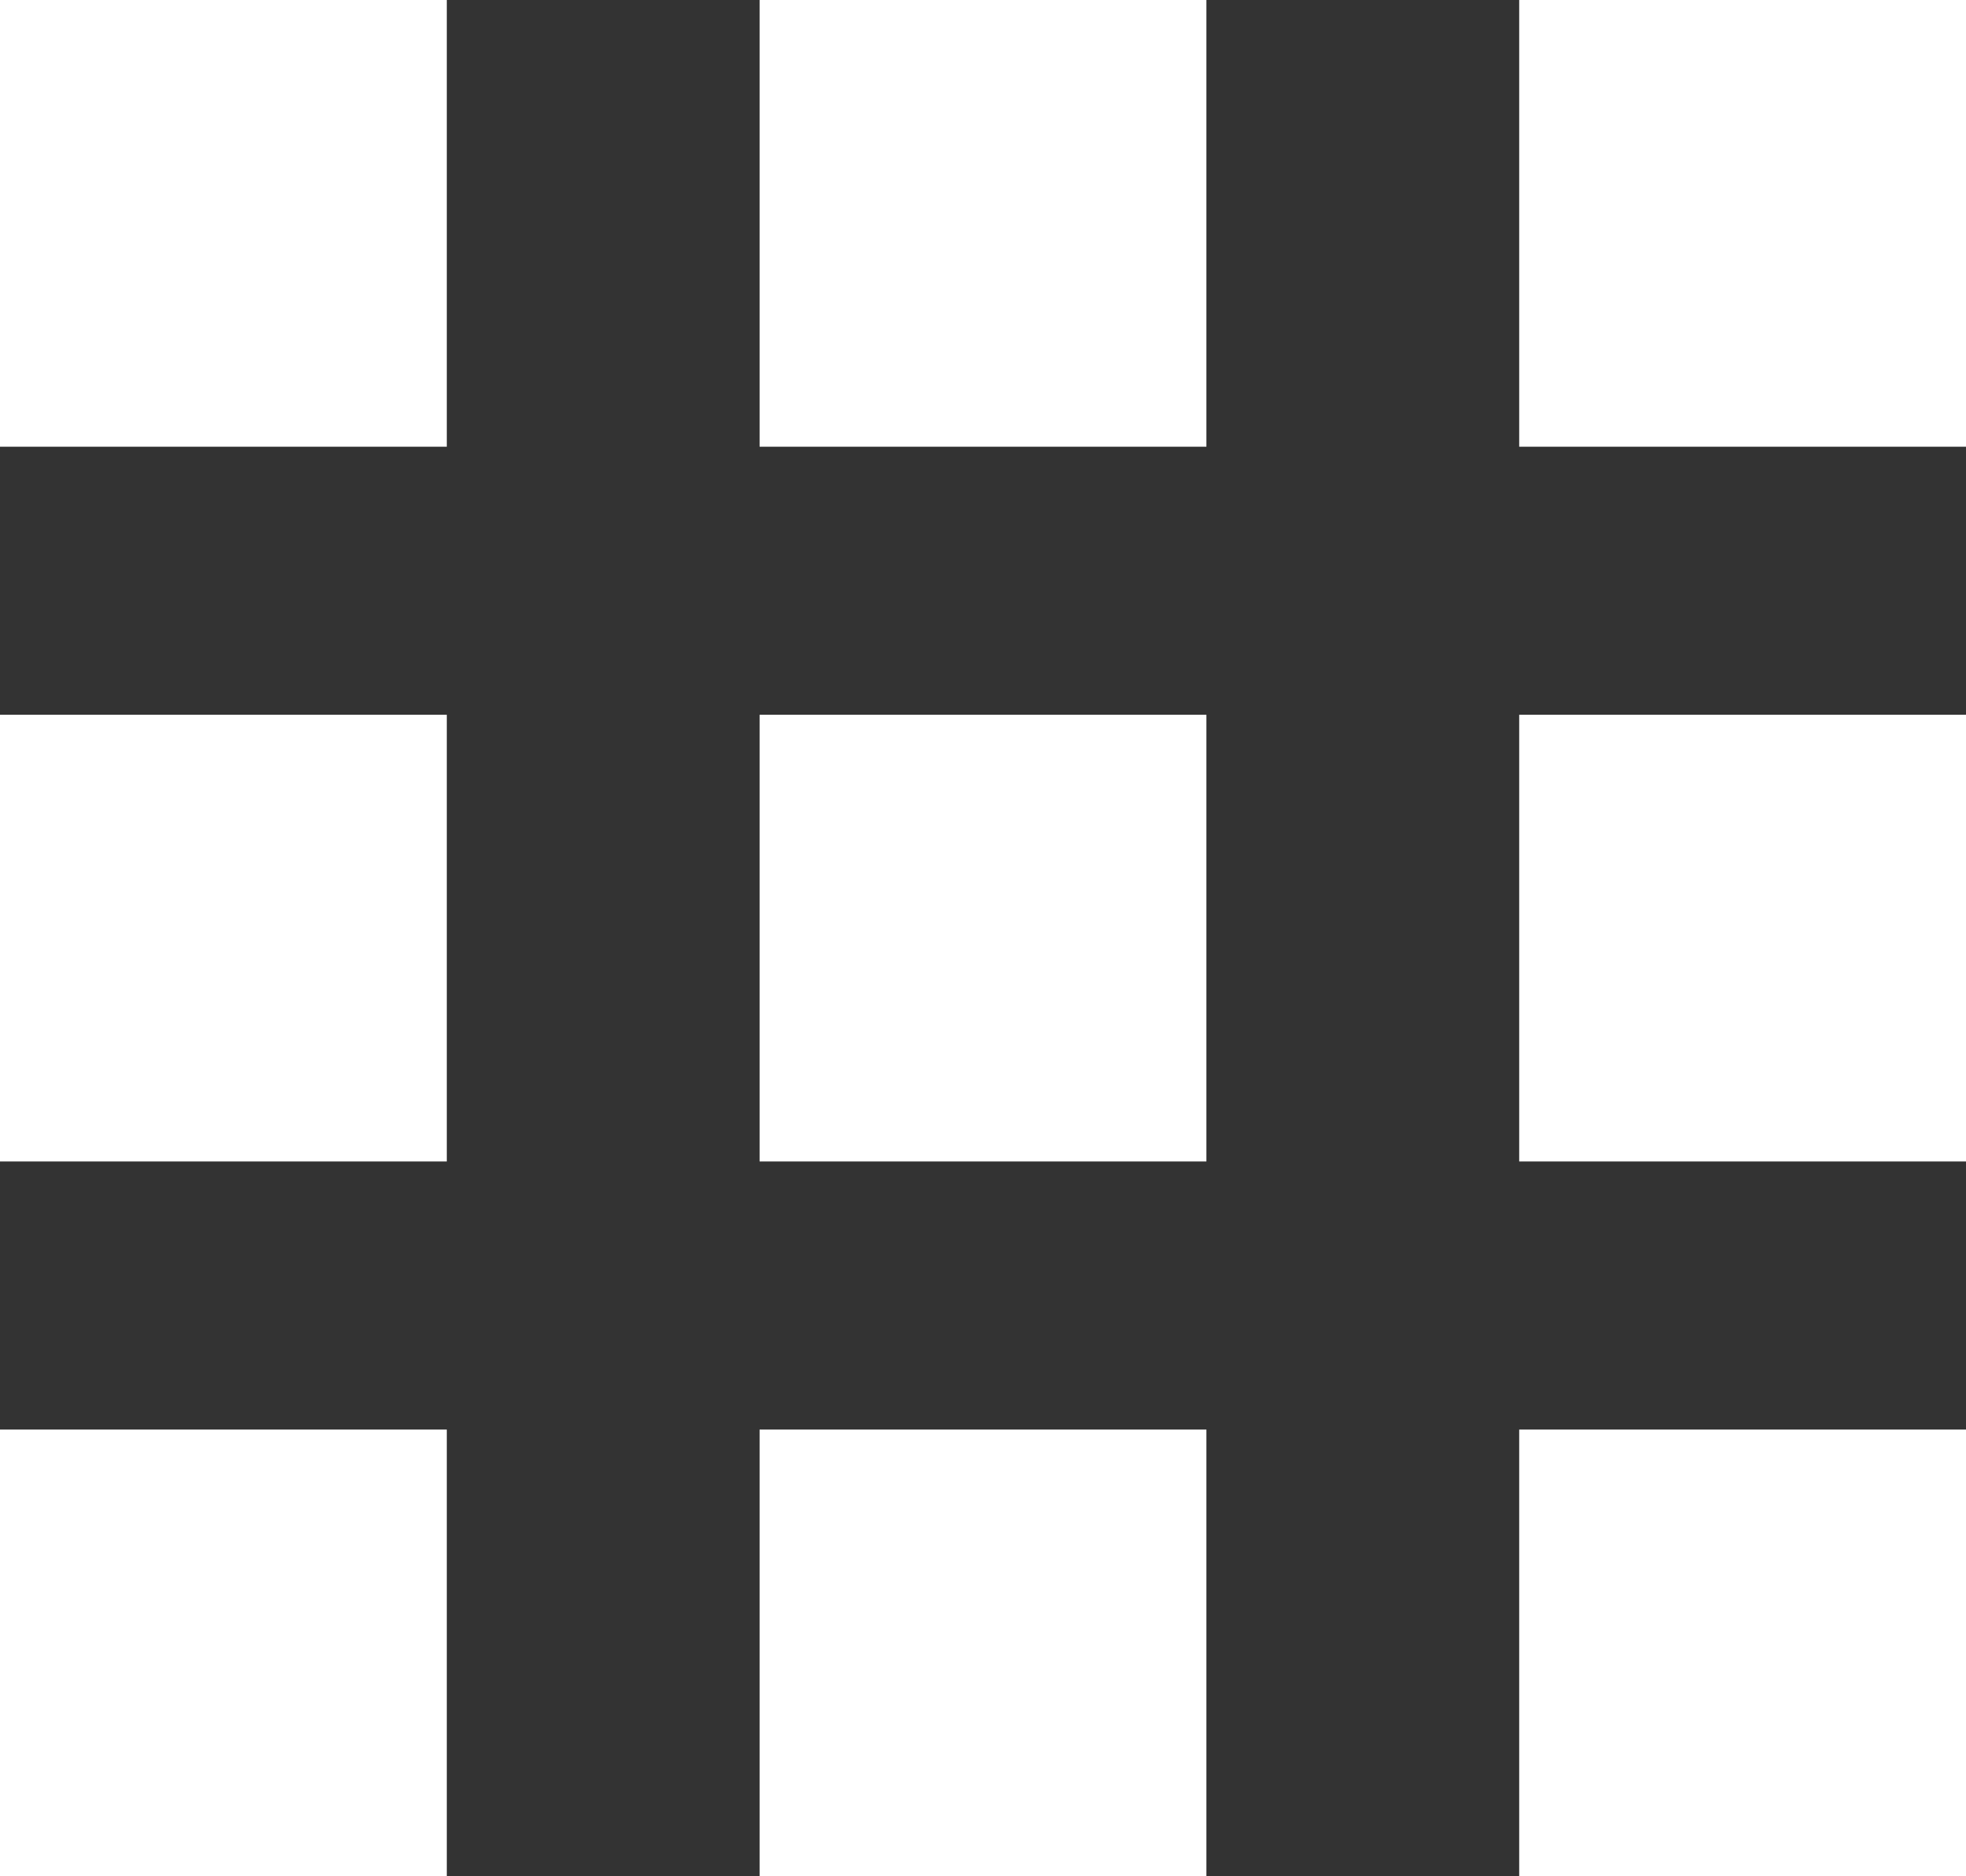 <svg xmlns="http://www.w3.org/2000/svg" width="35.619" height="34" viewBox="0 0 35.619 34">
  <rect x="0" y="0" width="35.619" height="34" fill="#333333" stroke="none"/>
  <g id="Grupo_1418" data-name="Grupo 1418" transform="translate(-1333 -38)">
    <rect id="Rectángulo_792" data-name="Rectángulo 792" width="8.095" height="8.095" transform="translate(1333 38)" fill="#fff"/>
    <rect id="Rectángulo_792-2" data-name="Rectángulo 792" width="8.095" height="8.095" transform="translate(1346.762 38)" fill="#fff"/>
    <rect id="Rectángulo_792-3" data-name="Rectángulo 792" width="8.095" height="8.095" transform="translate(1360.524 38)" fill="#fff"/>
    <rect id="Rectángulo_792-4" data-name="Rectángulo 792" width="8.095" height="8.095" transform="translate(1333 50.952)" fill="#fff"/>
    <rect id="Rectángulo_792-5" data-name="Rectángulo 792" width="8.095" height="8.095" transform="translate(1346.762 50.952)" fill="#fff"/>
    <rect id="Rectángulo_792-6" data-name="Rectángulo 792" width="8.095" height="8.095" transform="translate(1360.524 50.952)" fill="#fff"/>
    <rect id="Rectángulo_792-7" data-name="Rectángulo 792" width="8.095" height="8.095" transform="translate(1333 63.905)" fill="#fff"/>
    <rect id="Rectángulo_792-8" data-name="Rectángulo 792" width="8.095" height="8.095" transform="translate(1346.762 63.905)" fill="#fff"/>
    <rect id="Rectángulo_792-9" data-name="Rectángulo 792" width="8.095" height="8.095" transform="translate(1360.524 63.905)" fill="#fff"/>
  </g>
</svg>
